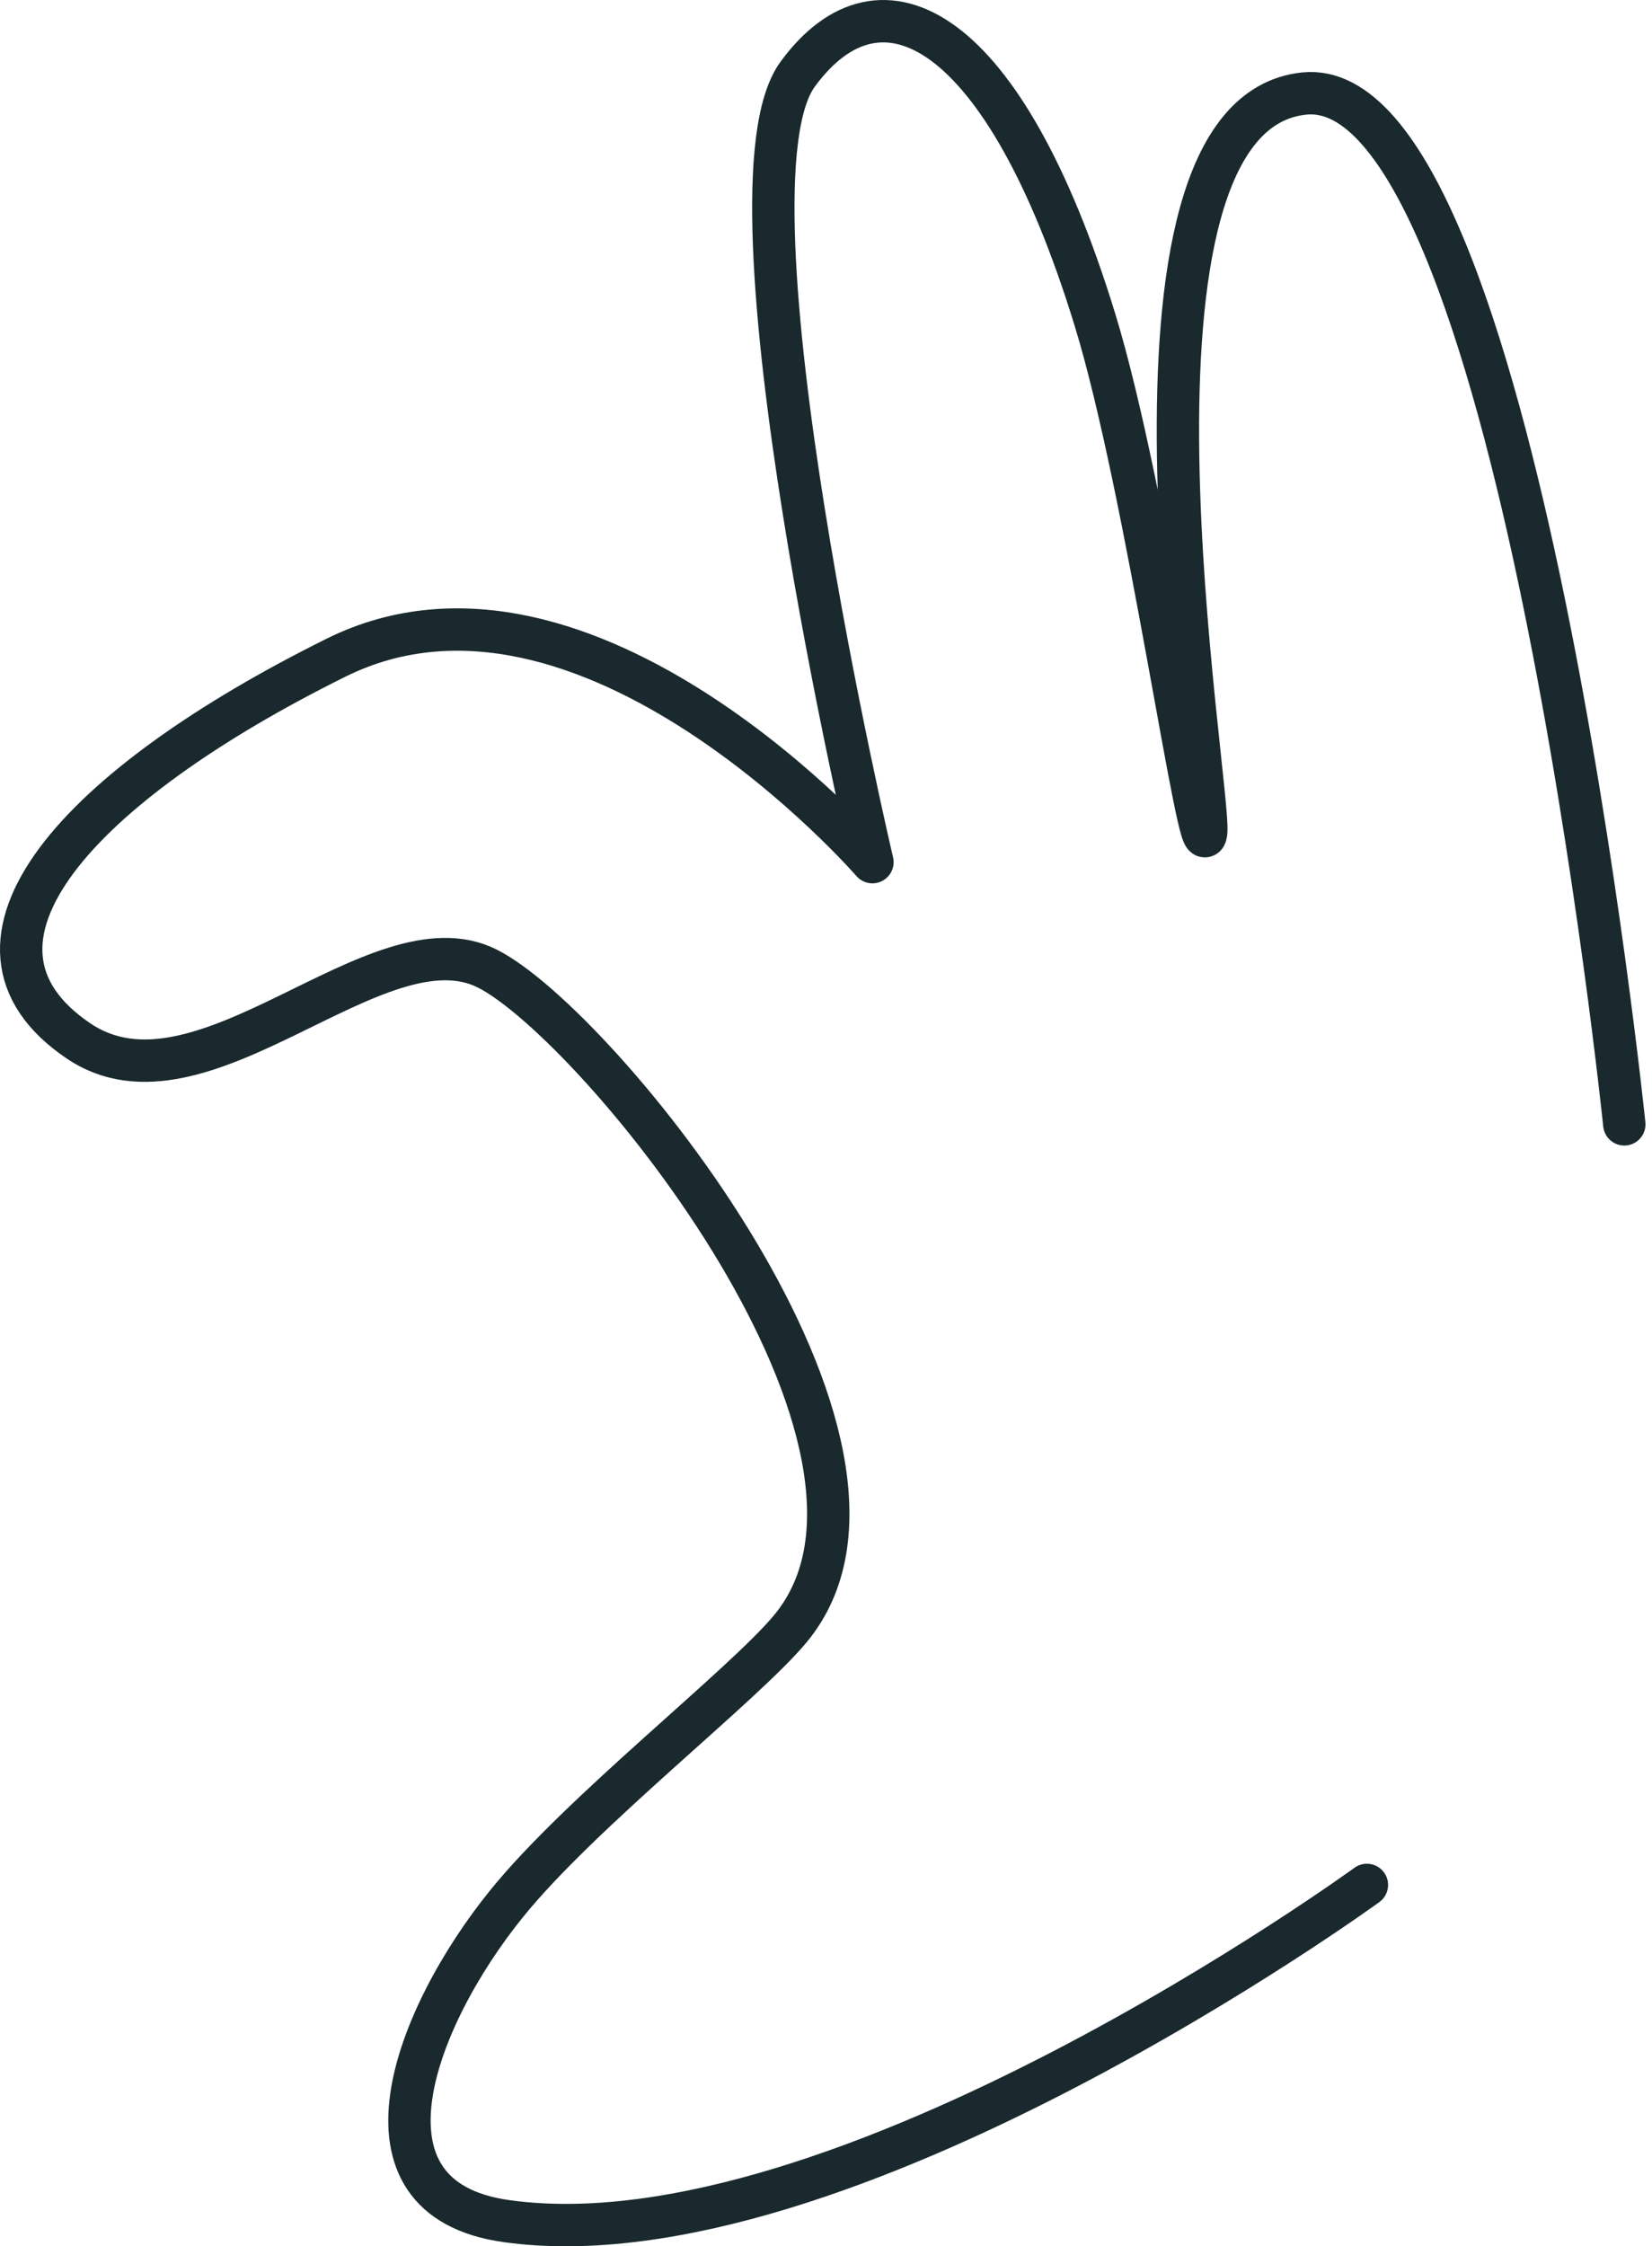 <svg width="78" height="106" viewBox="0 0 78 106" fill="none" xmlns="http://www.w3.org/2000/svg">
<path id="Vector" d="M76.692 53.057C76.692 53.057 71.581 3.403 61.588 4.413C51.595 5.424 57.227 37.353 56.947 39.313C56.667 41.264 54.176 23.139 51.695 15.077C47.434 1.193 41.602 -1.888 37.661 3.503C33.72 8.895 41.192 40.684 41.192 40.684C41.192 40.684 27.718 25.169 15.875 31.031C3.701 37.063 -3.111 44.505 3.701 49.116C9.533 53.068 17.805 43.055 23.027 45.715C28.248 48.366 44.473 68.262 37.311 76.864C35.06 79.565 27.398 85.517 23.907 89.848C19.596 95.18 16.245 103.742 23.907 104.812C39.692 107.023 64.539 88.948 64.539 88.948" stroke="#19292E" stroke-width="2" stroke-linecap="round" stroke-linejoin="round"/>
</svg>
